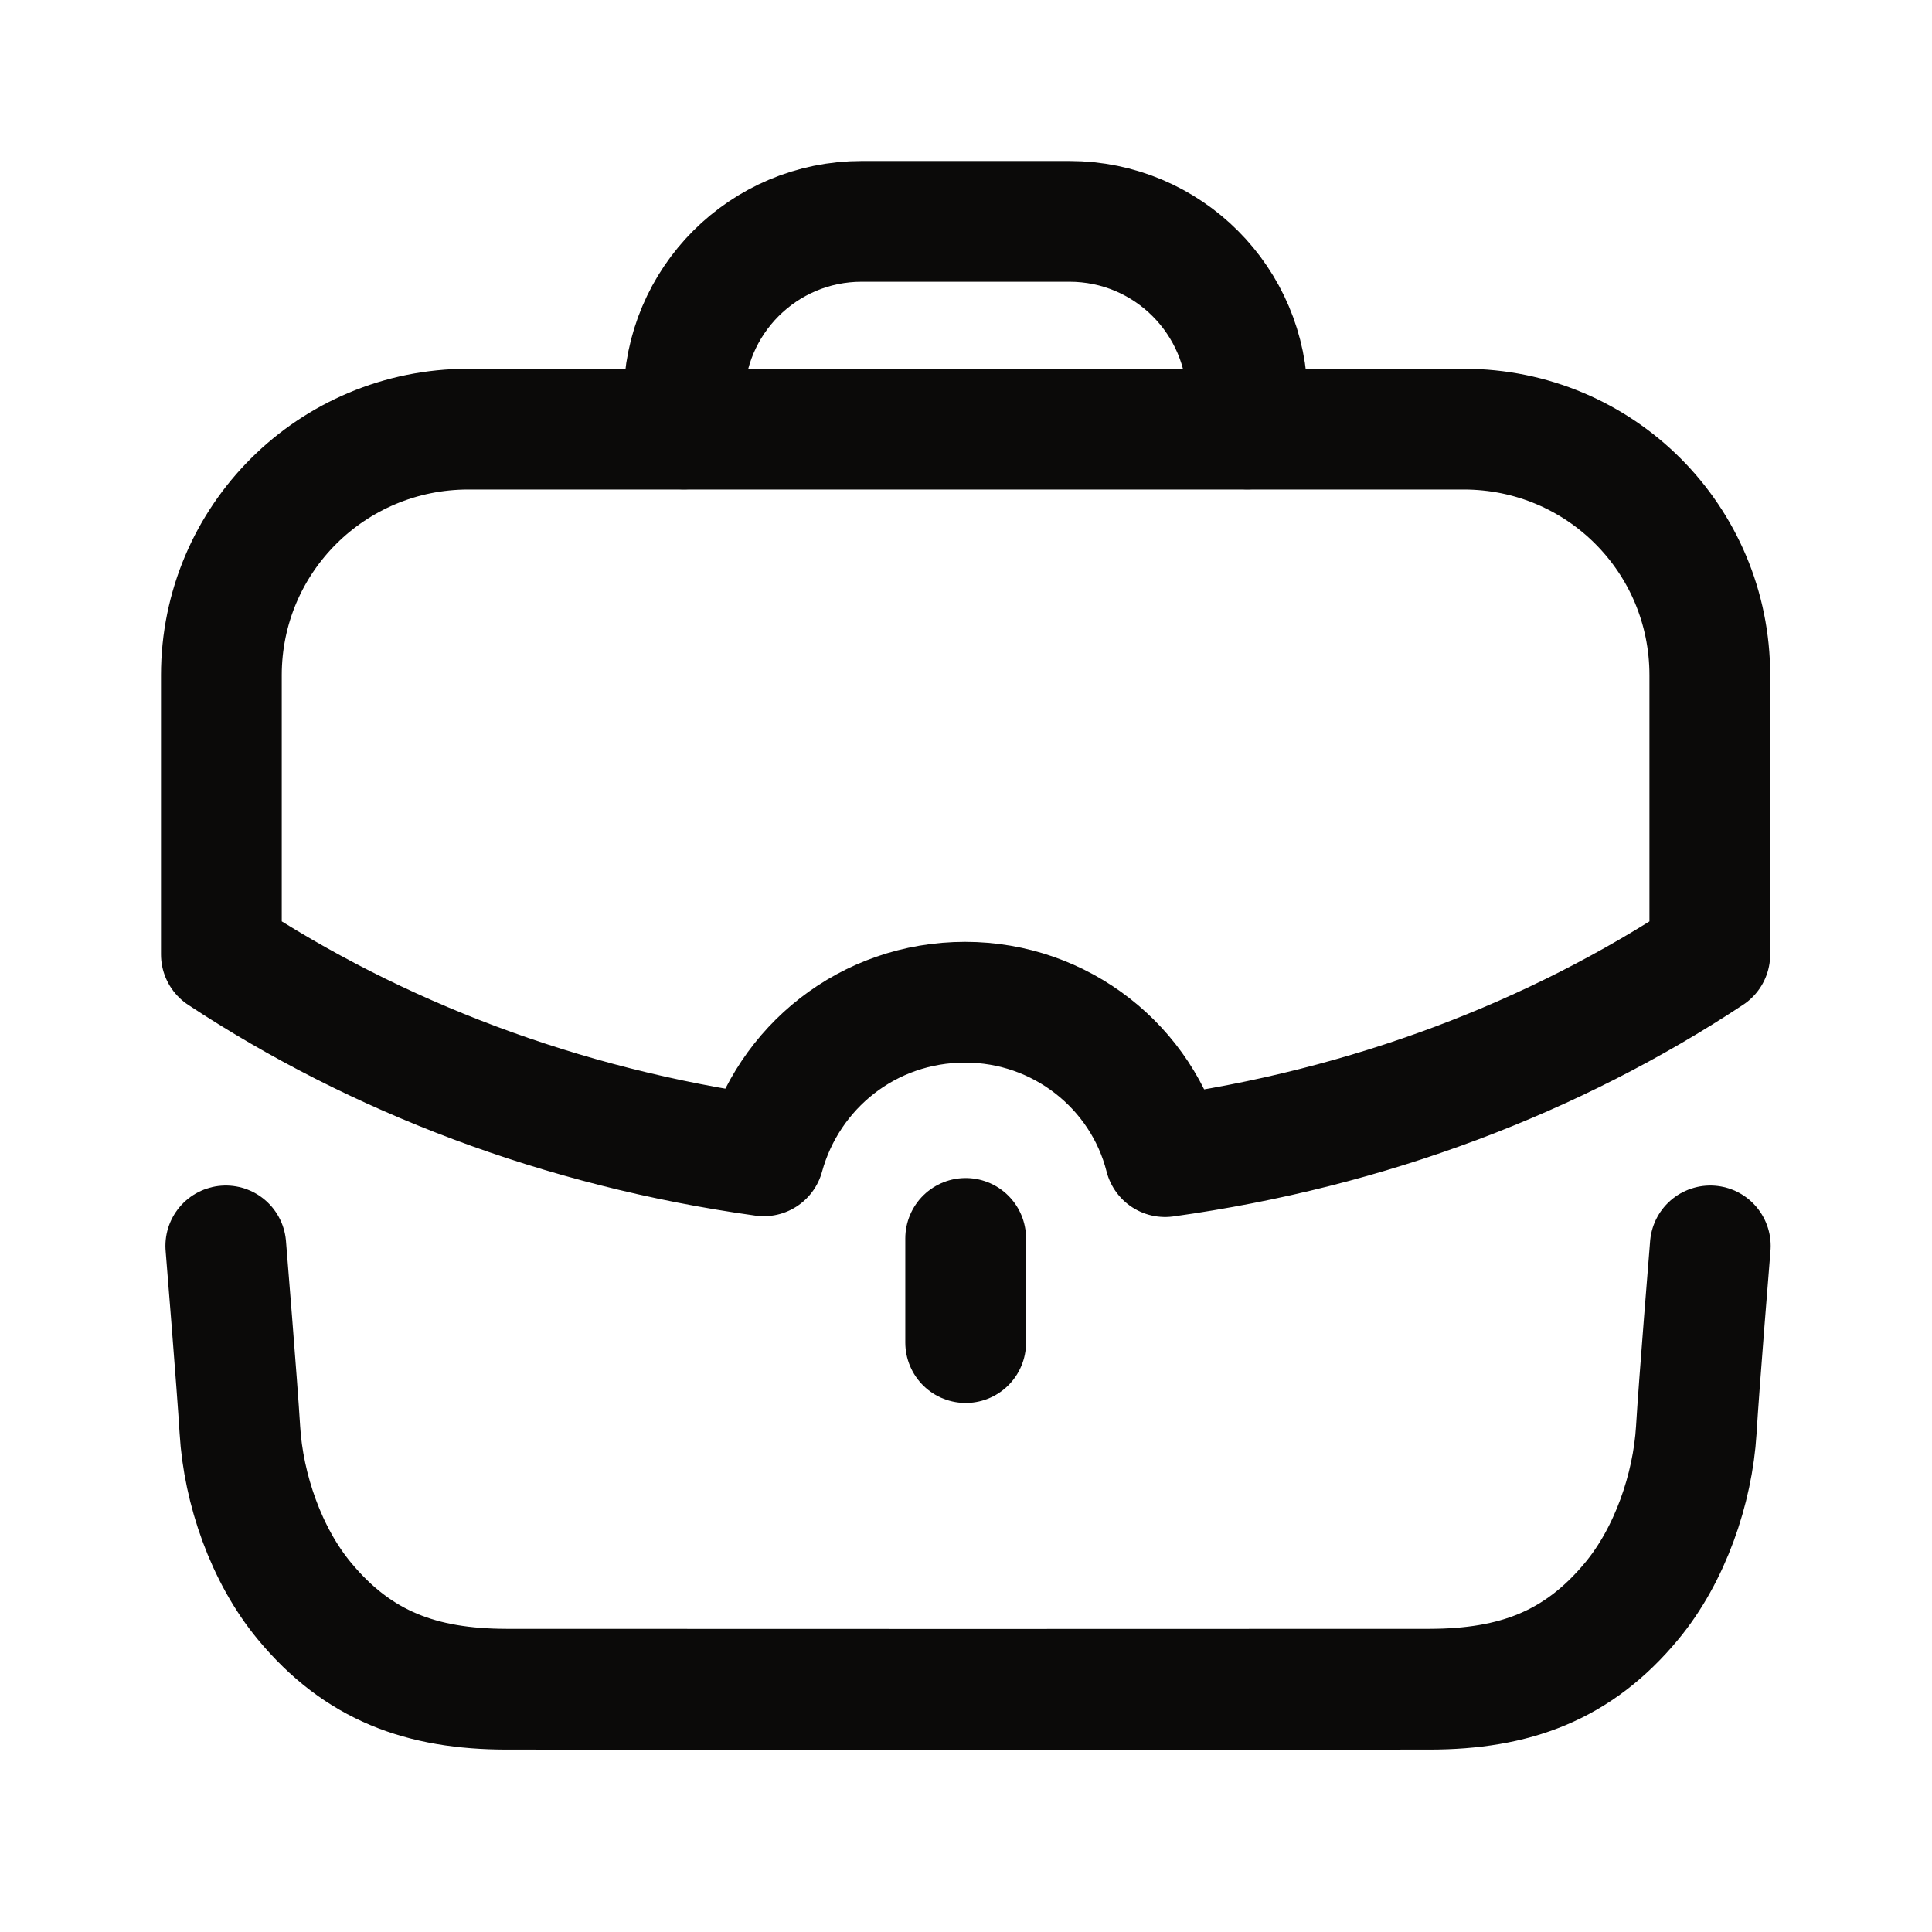 <svg fill="none" height="24" viewBox="0 0 24 24" width="24" xmlns="http://www.w3.org/2000/svg"><g stroke="#0b0a09" stroke-linecap="round" stroke-linejoin="round" stroke-width="1.5"><path d="m2.805 15.477s.142 1.738.175 2.286c.044.735.328 1.556.802 2.126.669.808 1.457 1.093 2.509 1.095 1.237.002 10.232.002 11.469 0 1.052-.002 1.84-.287 2.509-1.095.474-.57.758-1.391.803-2.126.032-.548.174-2.286.174-2.286"/><path d="m8.496 5.329v-.371c0-1.22.988-2.208 2.208-2.208h2.582c1.219 0 2.208.988 2.208 2.208l.001.371"/><path d="m11.996 16.678v-1.294"/><path clip-rule="evenodd" d="m2.75 8.389v3.467c1.918 1.265 4.216 2.151 6.738 2.502.302-1.101 1.295-1.908 2.502-1.908 1.188 0 2.201.807 2.483 1.918 2.532-.351 4.839-1.237 6.767-2.512v-3.467c0-1.694-1.363-3.058-3.057-3.058h-12.366c-1.694 0-3.067 1.364-3.067 3.058z" fill-rule="evenodd"/></g></svg>